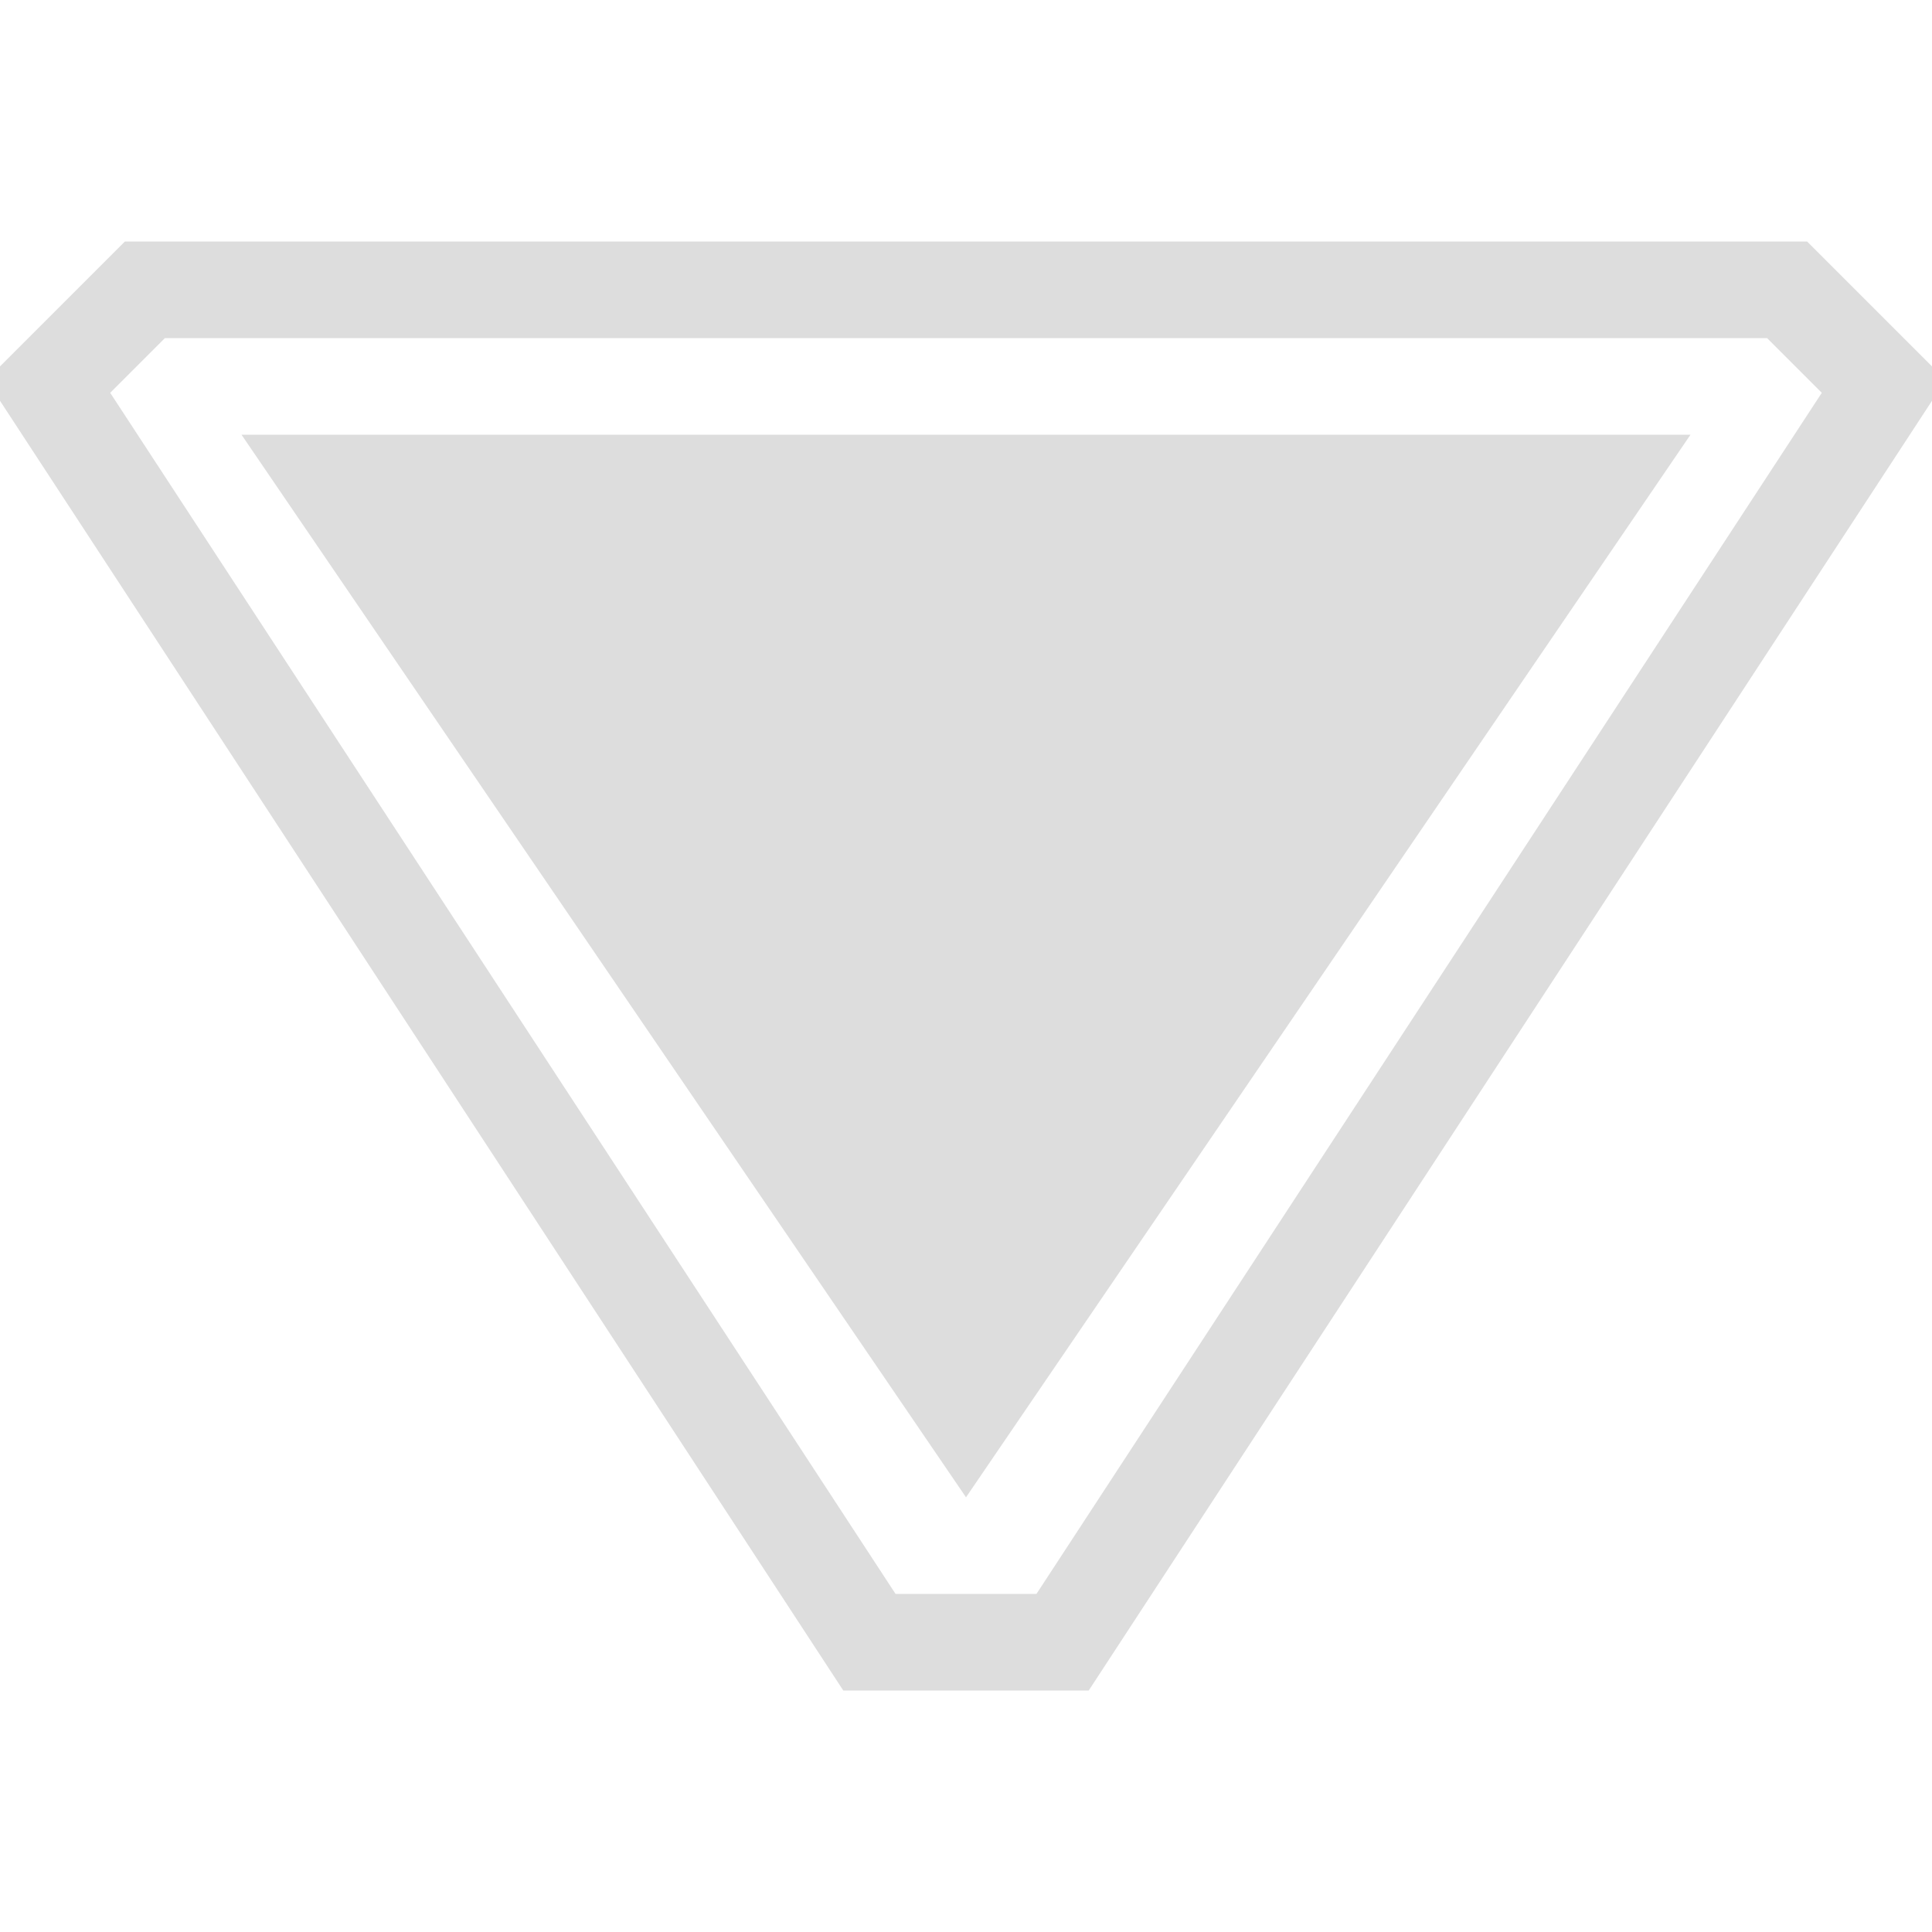 <?xml version="1.0" encoding="utf-8"?>
<svg xmlns="http://www.w3.org/2000/svg" xmlns:xlink="http://www.w3.org/1999/xlink" width="40" height="40">
  <path fill="rgba(0, 0, 0, 0)" stroke-width="2" stroke="#DDDDDD" d="M3 6H37L39 8L22 34H18L1 8Z"/>
  <path fill="#DDDDDD" d="M5 9H35L20 31Z"/>
</svg>
